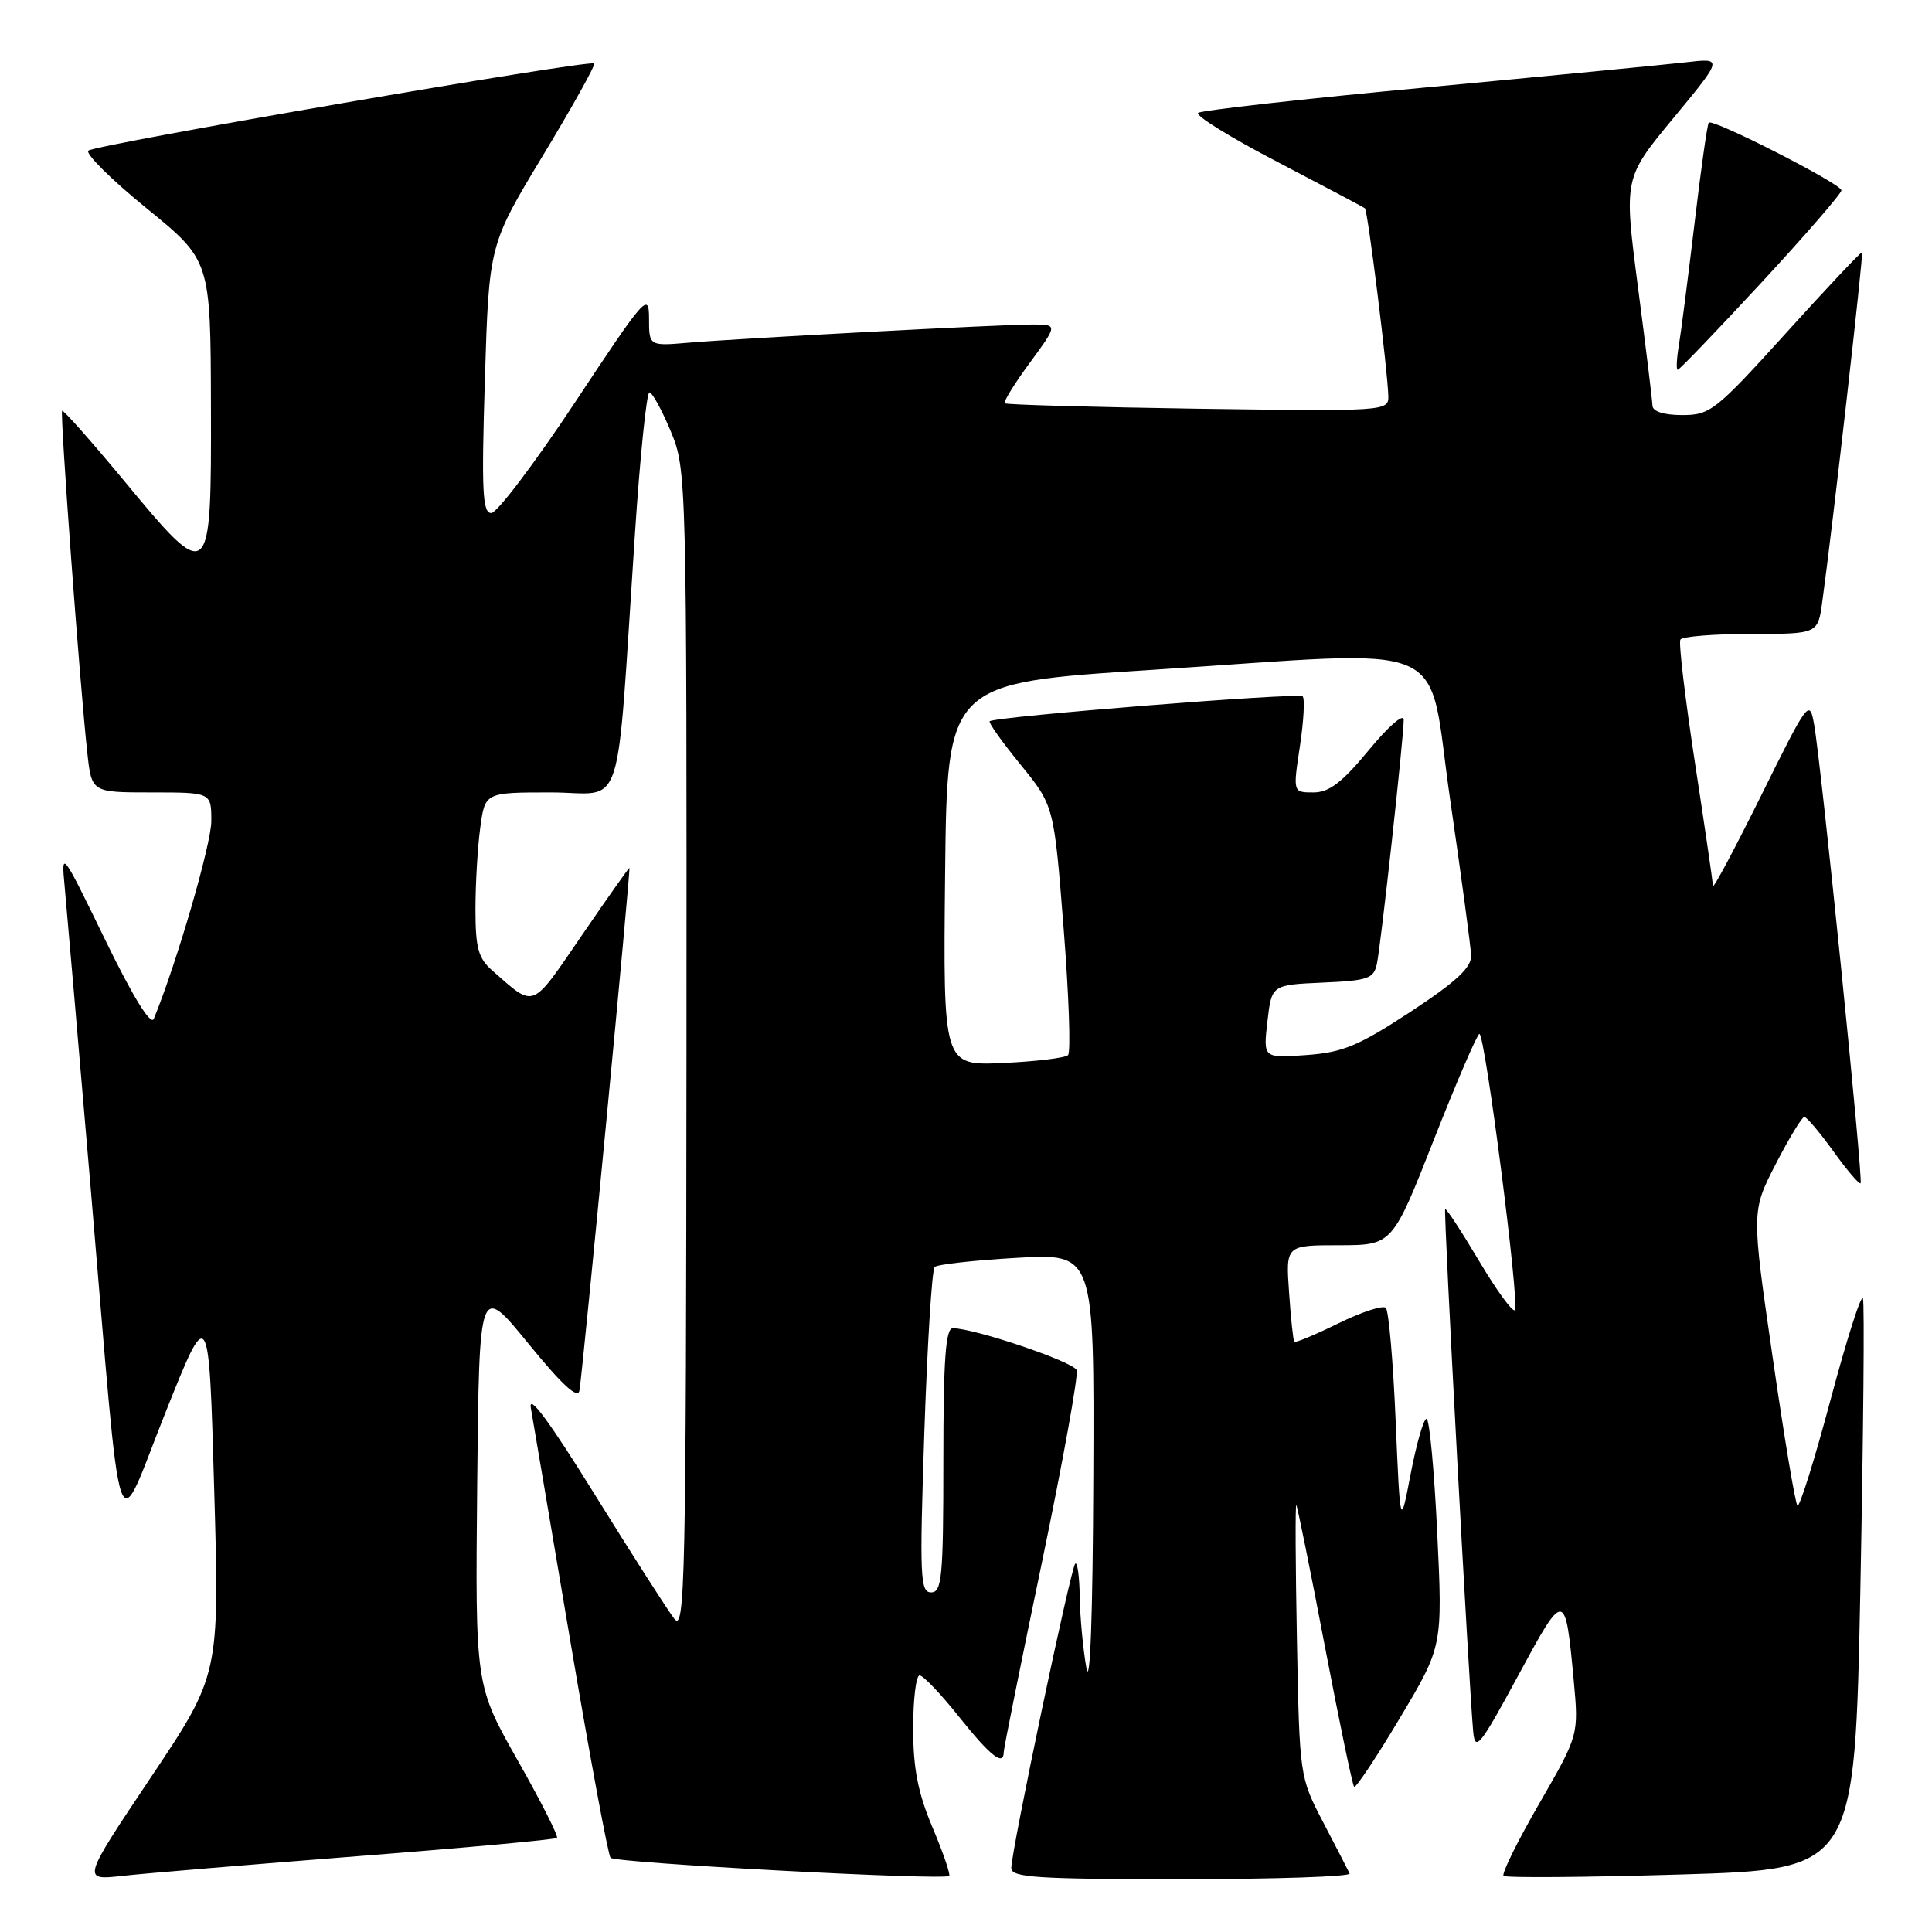 <?xml version="1.0" encoding="UTF-8" standalone="no"?>
<!DOCTYPE svg PUBLIC "-//W3C//DTD SVG 1.1//EN" "http://www.w3.org/Graphics/SVG/1.1/DTD/svg11.dtd" >
<svg xmlns="http://www.w3.org/2000/svg" xmlns:xlink="http://www.w3.org/1999/xlink" version="1.1" viewBox="0 0 256 256">
 <g >
 <path fill="currentColor"
d=" M 47.45 245.95 C 61.73 244.84 73.58 243.75 73.80 243.53 C 74.02 243.32 71.67 238.68 68.58 233.23 C 62.97 223.31 62.97 223.31 63.23 196.68 C 63.50 170.05 63.50 170.05 70.00 178.02 C 74.51 183.55 76.59 185.45 76.78 184.24 C 77.26 181.29 83.60 115.00 83.40 115.00 C 83.30 115.00 80.43 119.07 77.02 124.05 C 70.31 133.84 70.93 133.60 65.25 128.62 C 63.37 126.98 63.00 125.63 63.00 120.47 C 63.00 117.06 63.29 112.19 63.64 109.64 C 64.27 105.00 64.27 105.00 72.99 105.00 C 82.92 105.00 81.57 109.15 84.13 70.75 C 84.81 60.44 85.68 52.00 86.05 52.00 C 86.43 52.00 87.69 54.31 88.87 57.13 C 90.98 62.23 91.00 62.88 90.96 139.38 C 90.91 209.53 90.77 216.32 89.35 214.50 C 88.49 213.40 83.74 205.97 78.79 198.00 C 72.84 188.40 69.98 184.54 70.34 186.57 C 70.63 188.25 73.00 202.20 75.59 217.57 C 78.19 232.93 80.58 245.80 80.90 246.17 C 81.52 246.86 125.14 249.19 125.77 248.57 C 125.96 248.37 124.97 245.48 123.56 242.14 C 121.63 237.56 121.00 234.32 121.00 229.03 C 121.00 225.16 121.38 222.00 121.85 222.00 C 122.32 222.00 124.68 224.47 127.09 227.50 C 131.24 232.70 133.00 234.08 133.00 232.15 C 133.00 231.68 135.28 220.37 138.06 207.02 C 140.84 193.67 142.91 182.20 142.66 181.55 C 142.23 180.44 129.08 175.99 126.25 176.00 C 125.30 176.00 125.00 180.17 125.00 193.50 C 125.00 208.95 124.81 211.00 123.38 211.00 C 121.92 211.00 121.84 208.95 122.48 189.75 C 122.88 178.06 123.49 168.22 123.85 167.88 C 124.21 167.54 129.11 166.99 134.75 166.67 C 145.00 166.08 145.00 166.08 144.87 195.79 C 144.80 214.15 144.44 223.78 143.95 221.00 C 143.51 218.53 143.11 214.29 143.07 211.58 C 143.03 208.88 142.76 206.90 142.47 207.20 C 141.87 207.80 134.00 245.27 134.00 247.53 C 134.00 248.78 137.36 249.00 156.58 249.00 C 169.00 249.00 179.01 248.66 178.83 248.25 C 178.64 247.84 177.07 244.79 175.34 241.48 C 172.21 235.47 172.20 235.41 171.85 217.31 C 171.66 207.33 171.62 199.29 171.77 199.43 C 171.91 199.58 173.61 207.95 175.53 218.03 C 177.46 228.12 179.21 236.54 179.43 236.76 C 179.64 236.97 182.37 232.88 185.49 227.65 C 191.16 218.15 191.16 218.15 190.44 203.08 C 190.04 194.78 189.41 188.00 189.02 188.00 C 188.64 188.00 187.70 191.26 186.93 195.25 C 185.54 202.50 185.54 202.50 184.93 188.24 C 184.60 180.40 184.01 173.68 183.63 173.30 C 183.25 172.92 180.43 173.84 177.35 175.35 C 174.28 176.86 171.64 177.96 171.50 177.80 C 171.36 177.63 171.04 174.69 170.81 171.25 C 170.37 165.00 170.37 165.00 177.44 165.00 C 184.50 164.99 184.50 164.99 190.00 151.00 C 193.03 143.30 195.74 137.01 196.03 137.00 C 196.78 137.00 201.40 172.94 200.73 173.60 C 200.43 173.91 198.28 170.95 195.96 167.04 C 193.63 163.13 191.63 160.06 191.49 160.22 C 191.26 160.49 194.65 223.57 195.21 229.50 C 195.47 232.16 196.14 231.32 201.13 222.09 C 207.34 210.60 207.40 210.61 208.53 222.70 C 209.19 229.91 209.19 229.91 203.96 238.98 C 201.08 243.97 198.95 248.28 199.23 248.56 C 199.50 248.84 210.09 248.76 222.75 248.38 C 245.77 247.69 245.77 247.69 246.51 210.46 C 246.91 189.98 247.07 172.70 246.85 172.05 C 246.63 171.40 244.71 177.42 242.57 185.44 C 240.43 193.45 238.45 199.78 238.17 199.50 C 237.88 199.22 236.40 190.33 234.87 179.74 C 232.08 160.50 232.08 160.50 235.29 154.25 C 237.06 150.82 238.76 148.01 239.08 148.00 C 239.40 148.00 241.13 150.05 242.94 152.56 C 244.74 155.07 246.36 156.97 246.54 156.79 C 246.91 156.42 241.34 101.35 240.38 96.00 C 239.78 92.59 239.59 92.84 233.38 105.38 C 229.87 112.46 226.99 117.86 226.98 117.38 C 226.96 116.90 225.89 109.53 224.58 101.00 C 223.28 92.47 222.41 85.16 222.66 84.75 C 222.91 84.34 227.11 84.00 232.00 84.00 C 240.88 84.00 240.88 84.00 241.46 79.75 C 242.80 70.06 246.95 33.62 246.73 33.44 C 246.60 33.34 242.07 38.15 236.66 44.13 C 227.34 54.42 226.61 55.00 222.91 55.00 C 220.47 55.00 218.99 54.53 218.96 53.75 C 218.94 53.06 218.08 46.00 217.04 38.05 C 215.16 23.59 215.16 23.59 221.74 15.64 C 228.32 7.68 228.32 7.68 223.41 8.25 C 220.71 8.56 205.22 10.06 189.00 11.58 C 172.78 13.09 159.16 14.62 158.76 14.96 C 158.35 15.31 163.07 18.23 169.26 21.45 C 175.44 24.68 180.66 27.44 180.86 27.60 C 181.24 27.90 183.88 49.14 183.96 52.51 C 184.00 54.48 183.51 54.51 158.75 54.16 C 144.86 53.95 133.33 53.63 133.13 53.44 C 132.93 53.25 134.43 50.82 136.47 48.05 C 140.17 43.00 140.17 43.00 136.76 43.00 C 132.55 43.00 98.43 44.81 91.25 45.41 C 86.00 45.86 86.00 45.86 86.00 42.18 C 85.99 38.69 85.48 39.28 76.25 53.23 C 70.89 61.33 65.87 67.96 65.10 67.98 C 63.93 68.00 63.79 65.06 64.25 50.21 C 64.80 32.42 64.80 32.42 71.95 20.59 C 75.88 14.08 78.93 8.60 78.74 8.41 C 78.19 7.85 12.59 19.16 11.71 19.96 C 11.28 20.35 14.74 23.79 19.41 27.59 C 27.90 34.50 27.90 34.50 27.95 53.75 C 28.01 77.46 27.90 77.55 16.33 63.57 C 12.03 58.39 8.39 54.28 8.23 54.44 C 7.93 54.74 10.58 90.78 11.57 99.75 C 12.14 105.00 12.14 105.00 20.07 105.00 C 28.00 105.00 28.00 105.00 28.00 108.80 C 28.00 111.85 23.43 127.56 20.38 135.00 C 19.99 135.95 17.62 132.10 13.92 124.50 C 8.19 112.72 8.10 112.59 8.57 117.50 C 8.83 120.25 10.38 138.25 12.02 157.50 C 16.28 207.67 15.12 204.22 21.94 187.13 C 27.68 172.76 27.68 172.76 28.38 197.34 C 29.09 221.92 29.09 221.92 19.97 235.54 C 10.86 249.16 10.86 249.16 16.18 248.57 C 19.11 248.24 33.18 247.07 47.45 245.95 Z  M 233.35 37.50 C 239.21 31.17 244.00 25.64 244.00 25.22 C 244.00 24.37 226.98 15.69 226.42 16.25 C 226.23 16.44 225.38 22.42 224.54 29.55 C 223.69 36.67 222.76 43.96 222.46 45.75 C 222.16 47.54 222.09 49.00 222.31 49.00 C 222.53 49.00 227.50 43.82 233.35 37.50 Z  M 125.23 115.86 C 125.50 90.50 125.50 90.50 152.50 88.77 C 193.45 86.14 188.98 84.20 192.16 106.00 C 193.64 116.17 194.89 125.46 194.93 126.62 C 194.98 128.21 192.95 130.09 186.90 134.07 C 180.00 138.59 177.94 139.45 173.09 139.80 C 167.38 140.21 167.38 140.21 167.94 135.36 C 168.50 130.50 168.50 130.50 175.24 130.20 C 181.27 129.94 182.03 129.68 182.45 127.70 C 182.99 125.12 186.00 97.72 186.00 95.37 C 186.00 94.48 183.95 96.26 181.38 99.39 C 177.83 103.69 176.12 105.00 174.04 105.00 C 171.32 105.00 171.32 105.00 172.24 98.92 C 172.75 95.57 172.91 92.58 172.61 92.27 C 172.08 91.74 131.88 94.94 131.14 95.57 C 130.95 95.74 132.79 98.33 135.23 101.32 C 139.66 106.77 139.66 106.77 140.93 122.95 C 141.63 131.84 141.90 139.43 141.52 139.81 C 141.15 140.18 137.27 140.65 132.90 140.85 C 124.97 141.21 124.97 141.21 125.23 115.86 Z "/>
</g>
</svg>